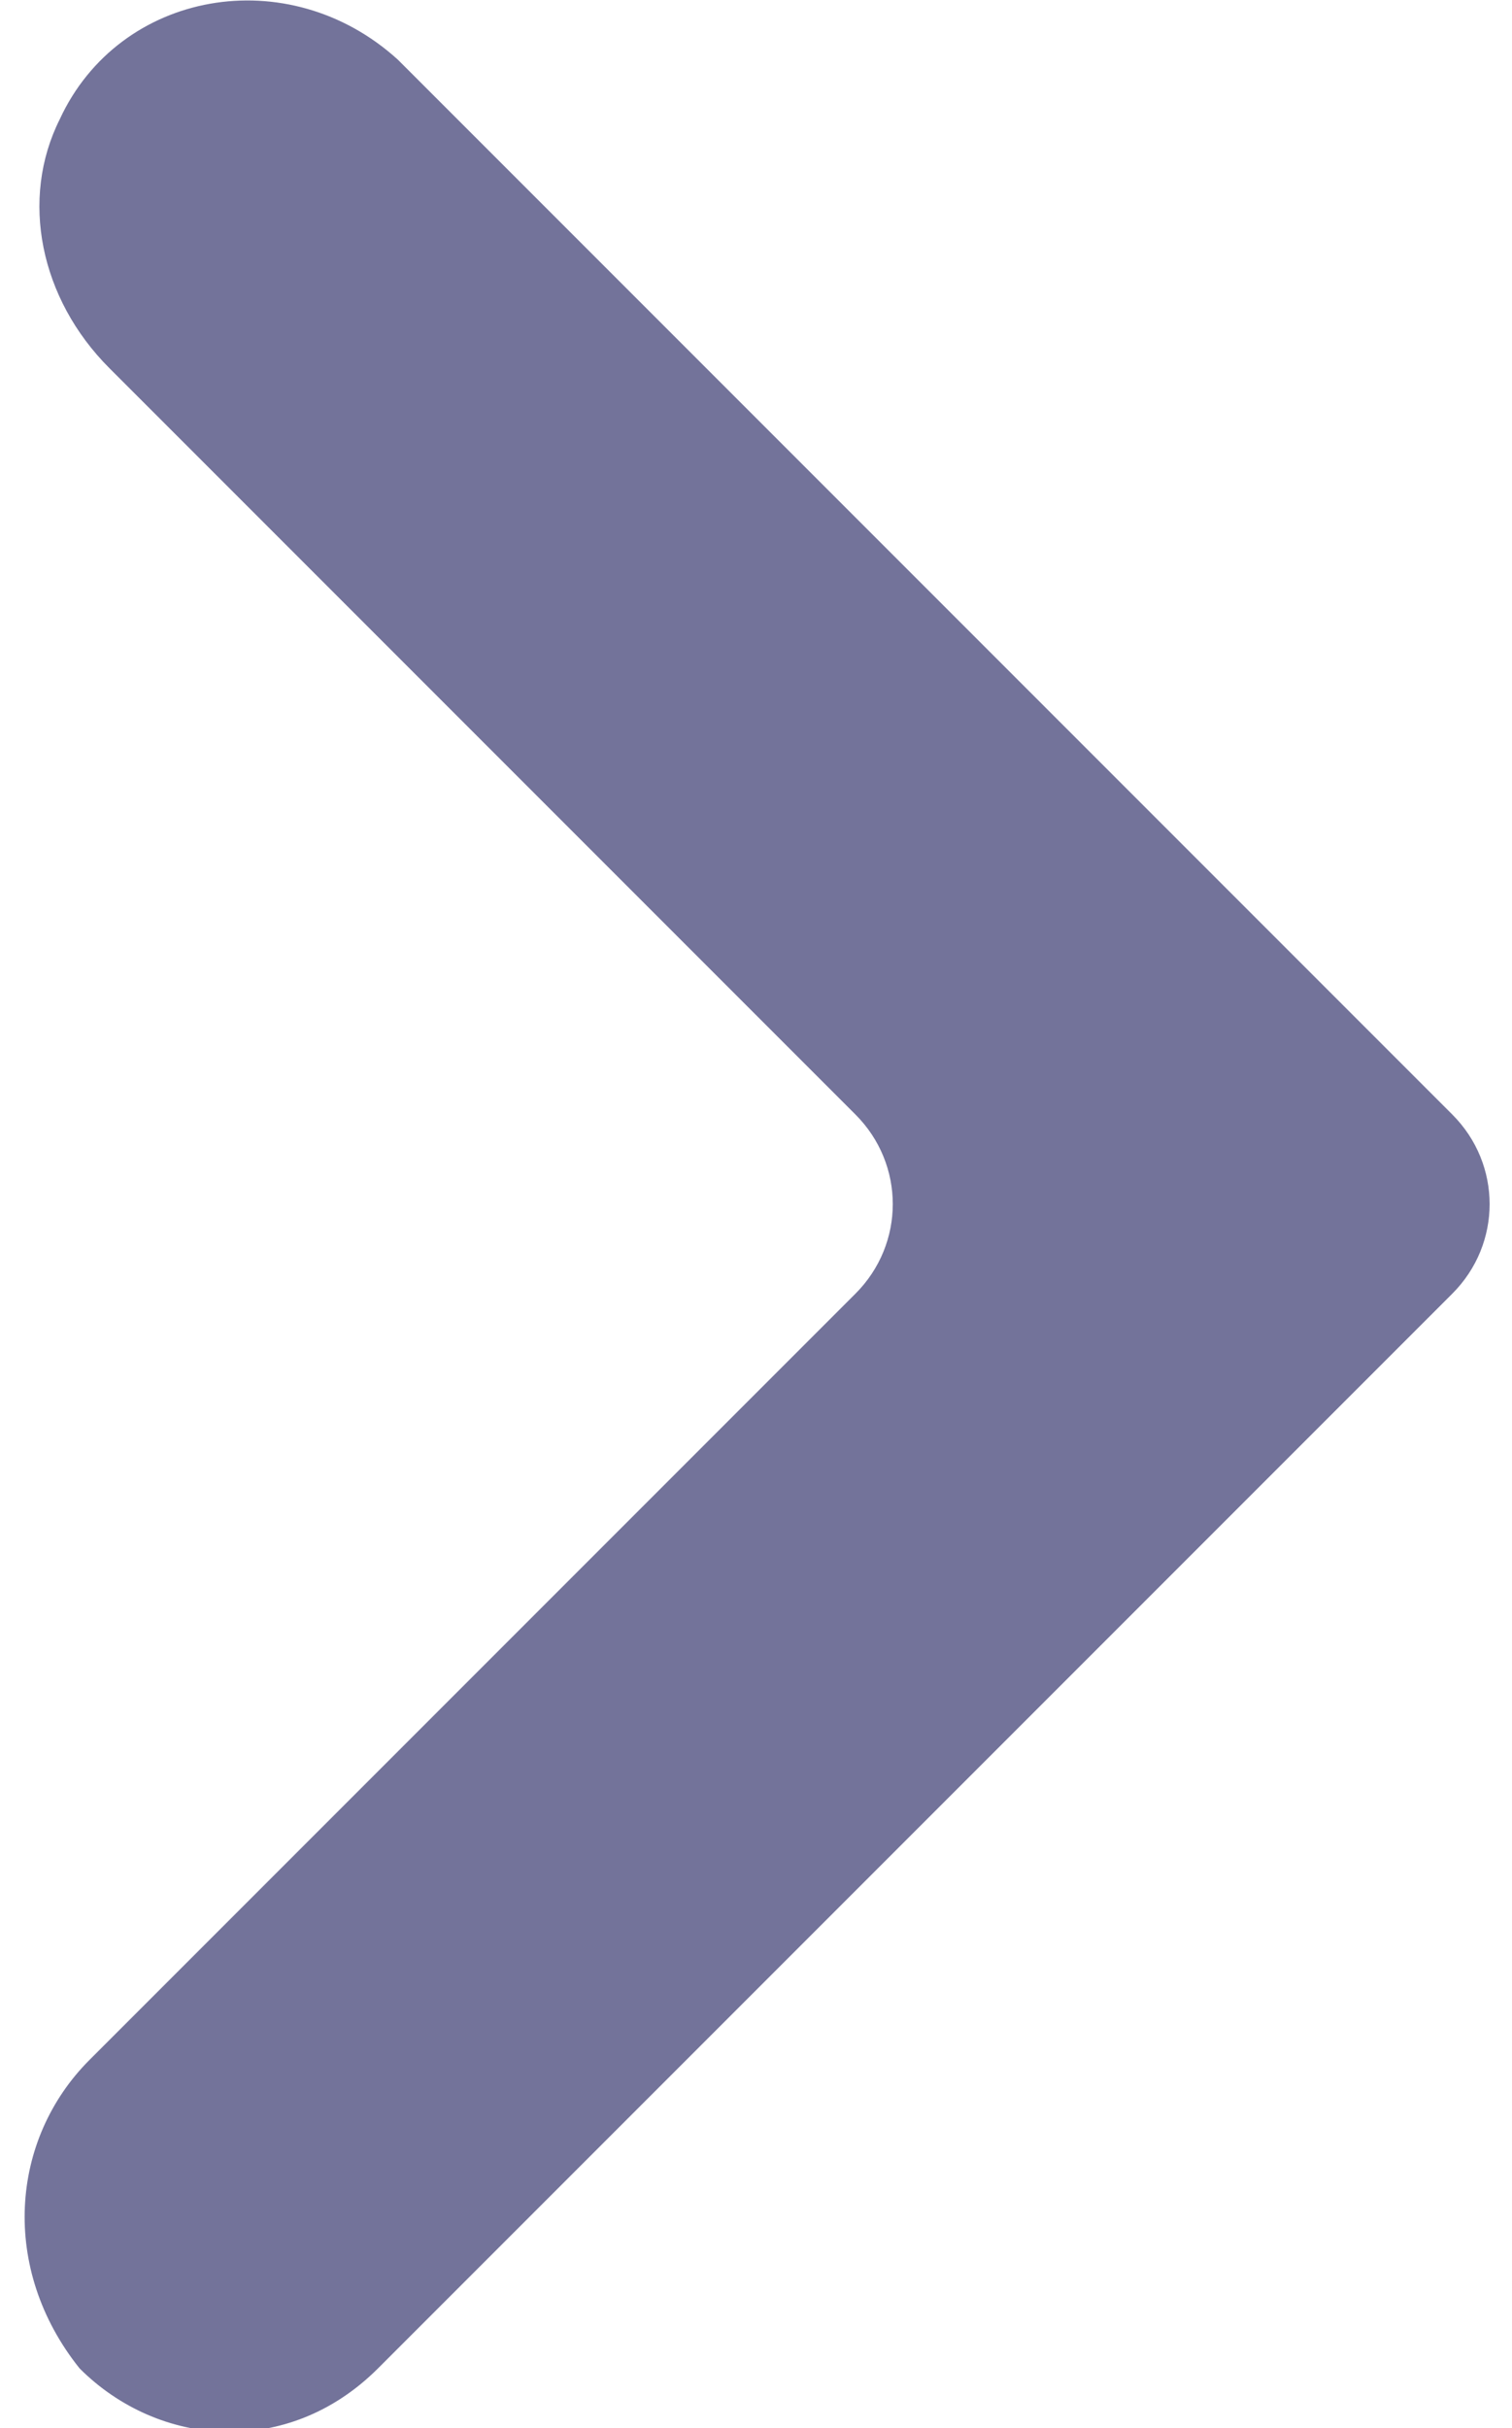 <?xml version="1.0" encoding="utf-8"?>
<!-- Generator: Adobe Illustrator 18.1.1, SVG Export Plug-In . SVG Version: 6.00 Build 0)  -->
<svg version="1.1" id="Layer_1" xmlns="http://www.w3.org/2000/svg" xmlns:xlink="http://www.w3.org/1999/xlink" x="0px" y="0px"
	 viewBox="0 0 15.2 24.4" enable-background="new 0 0 15.2 24.4" xml:space="preserve">
<path fill="#73739A" d="M8.6,11.2c0.5,0.5,0.5,1.3,0,1.8l-7.7,7.7c-0.8,0.8-0.9,2.1-0.1,3.1c0.8,0.8,2.1,0.9,3,0c0,0,0,0,0.1-0.1
	L14.6,13c0.5-0.5,0.5-1.3,0-1.8L4,0.6C2.9-0.4,1.2-0.1,0.6,1.2C0.2,2,0.4,3,1.1,3.7l6.4,6.4L8.6,11.2z"/>
</svg>
